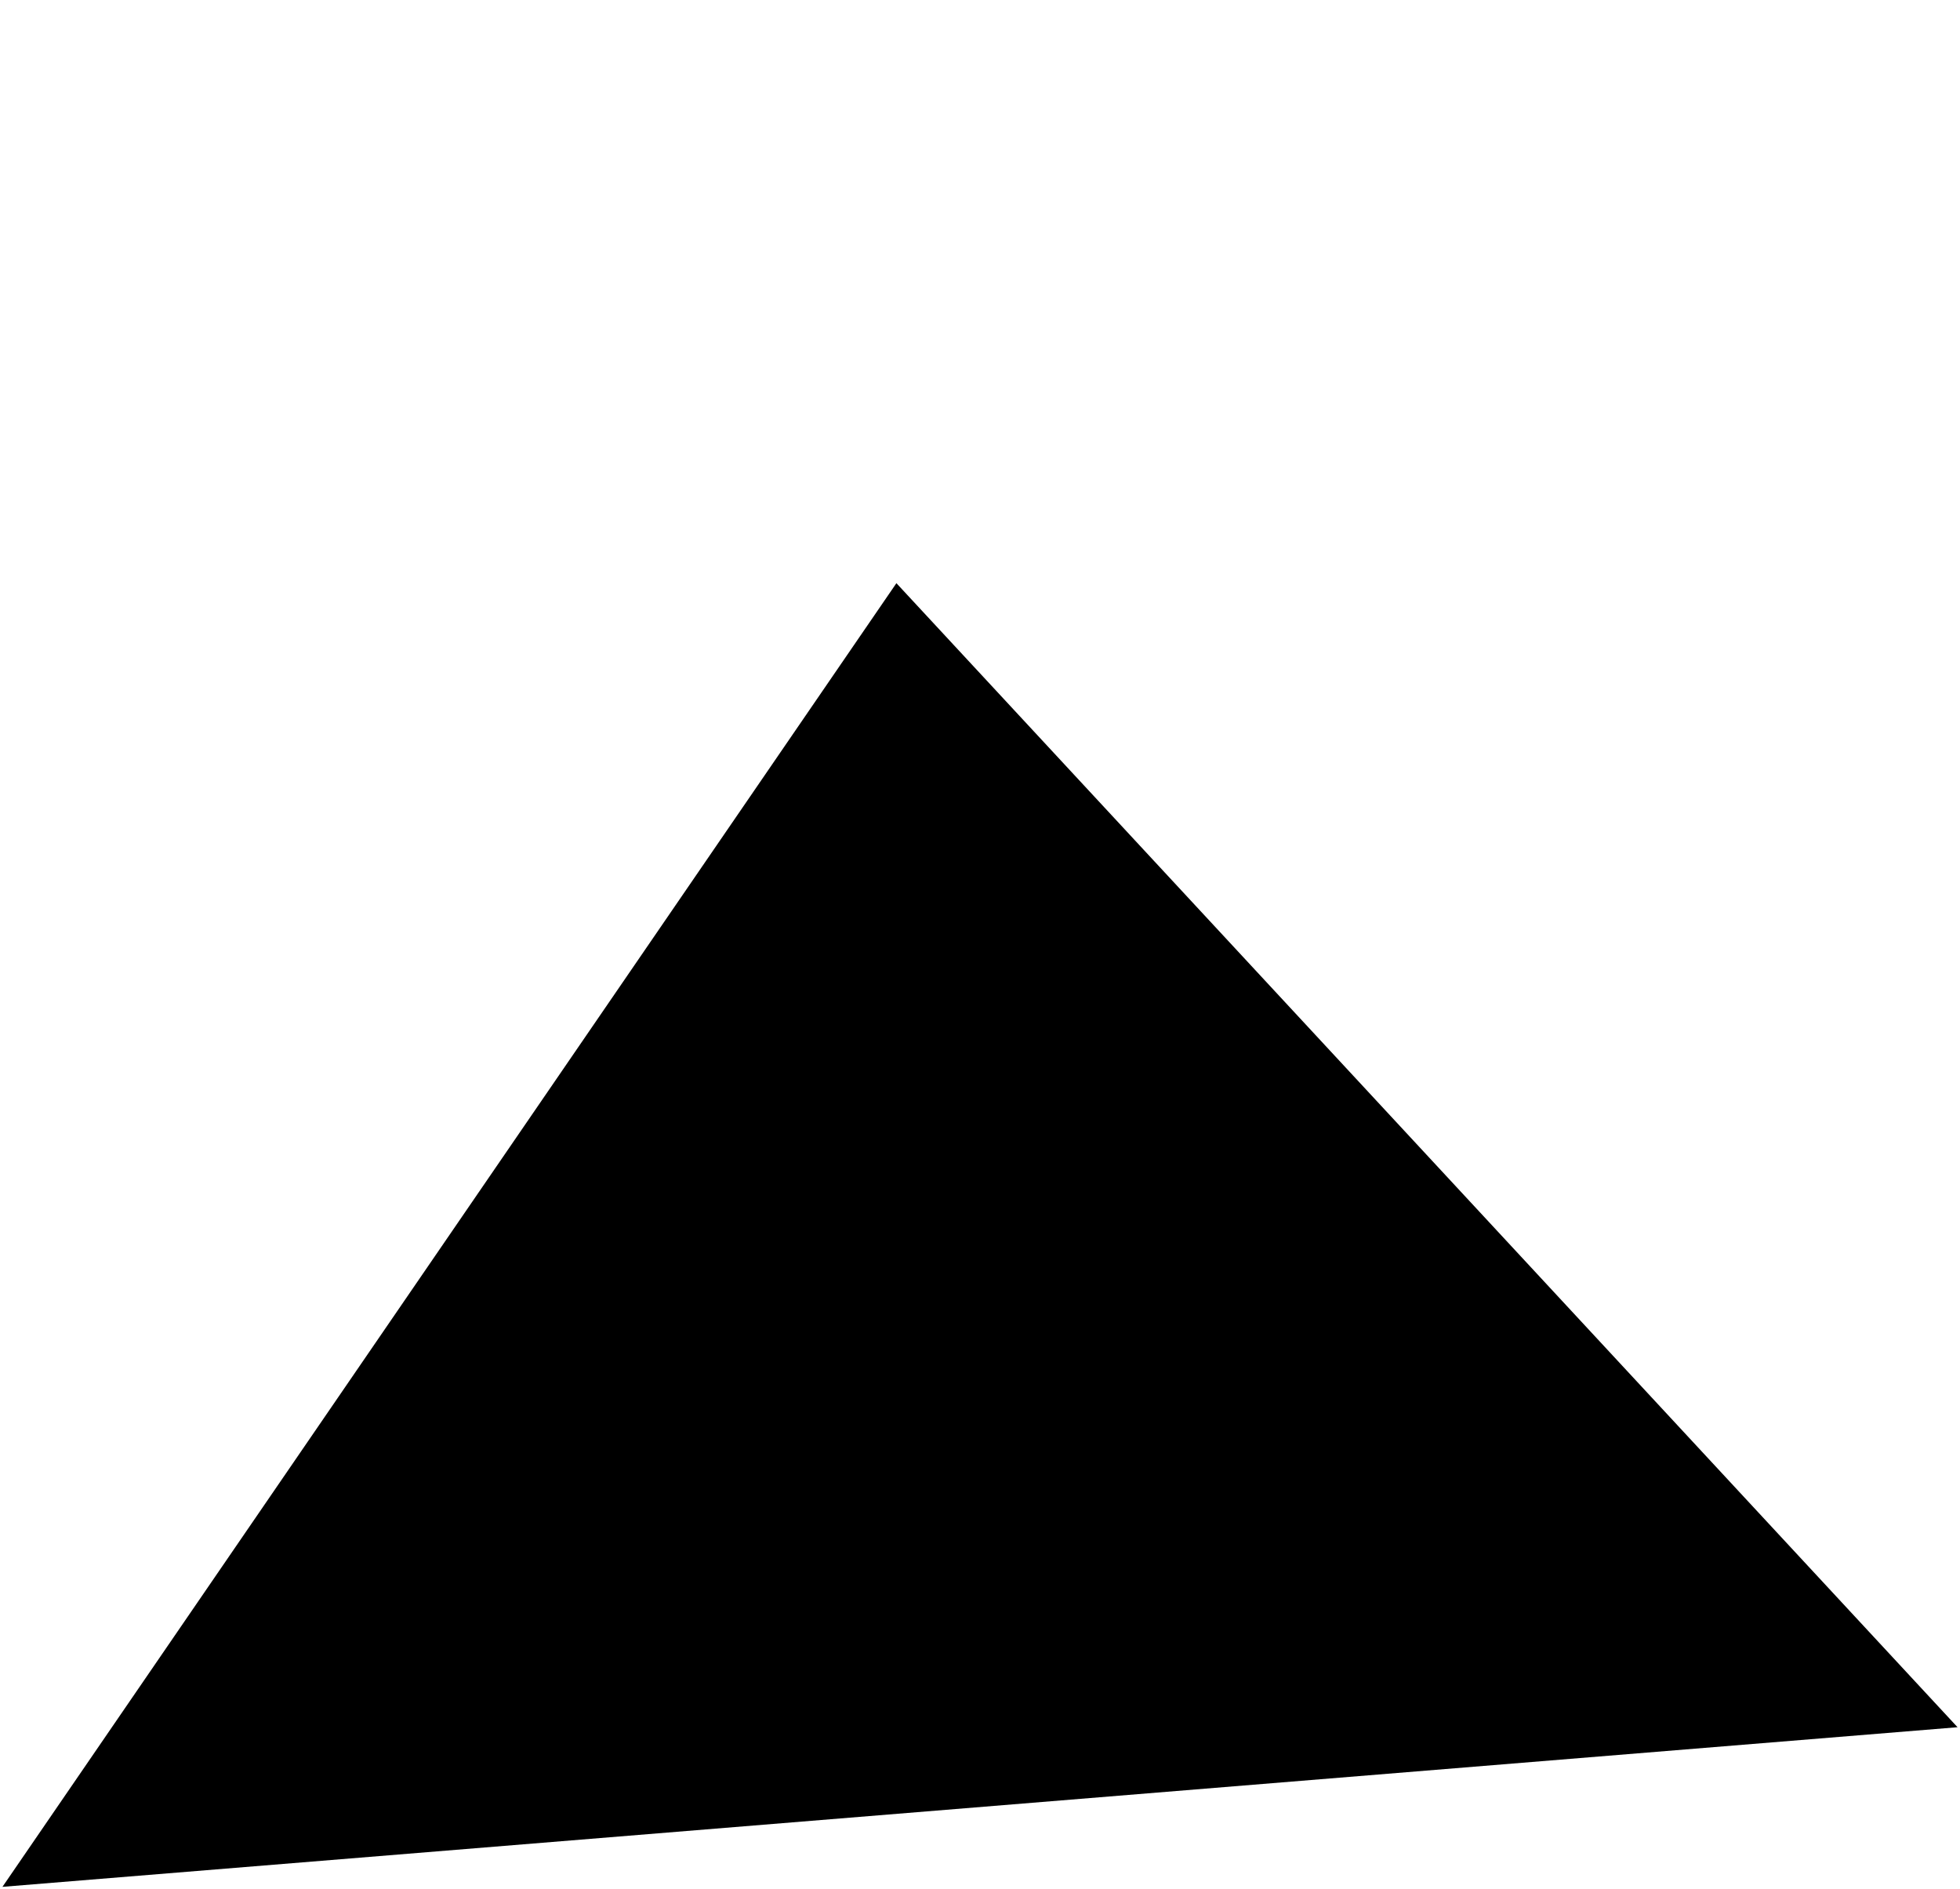 <?xml version="1.0"?>
<svg xmlns="http://www.w3.org/2000/svg" version="1.2" baseProfile="tiny" width="800" height="771" viewBox="0 0 800 771" stroke-linecap="round" stroke-linejoin="round">
<g id="map1">
<path d="M 365.88 237.99 799 704.86 1 770 365.88 237.99 Z"/>
</g>
<g id="map2">
<g/>
</g>
</svg>